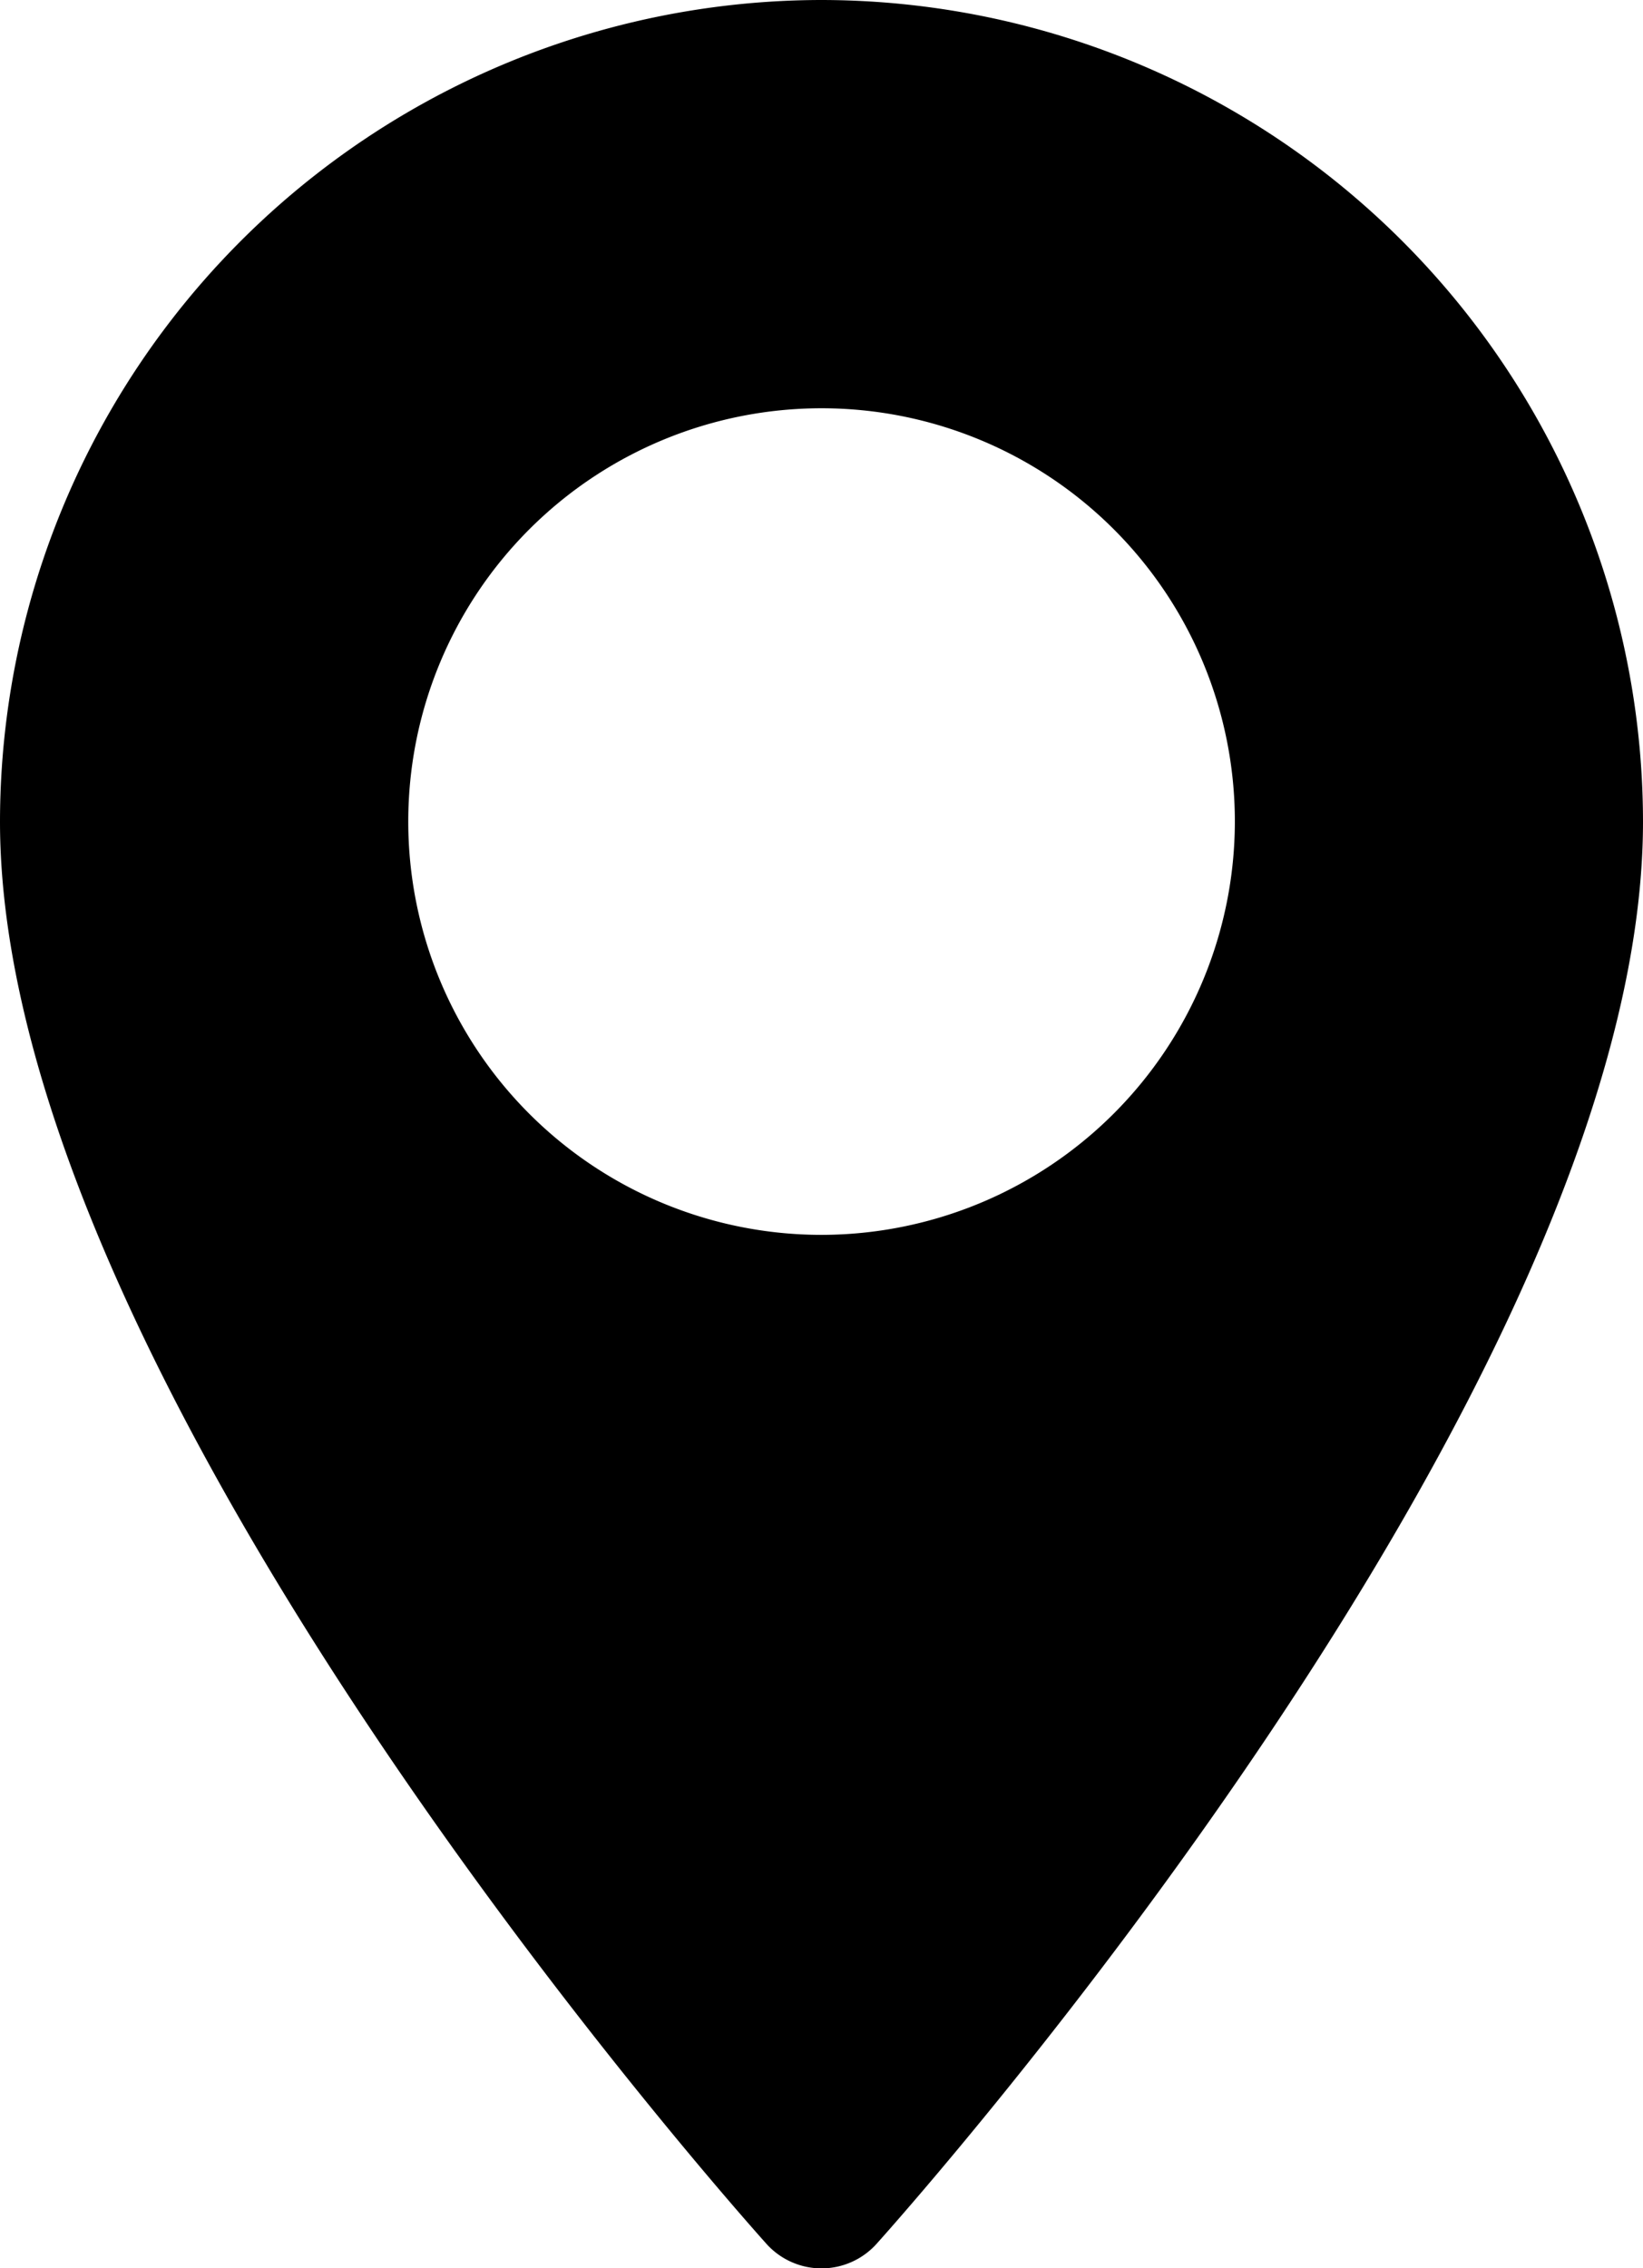 <svg xmlns="http://www.w3.org/2000/svg" width="13.027" height="17.985" viewBox="0 0 13.027 17.985">
  <g id="maps-and-flags" transform="translate(-70.573)">
    <g id="Group_11" data-name="Group 11" transform="translate(70.573)">
      <path id="Path_5" data-name="Path 5" d="M77.087,0a6.521,6.521,0,0,0-6.514,6.514c0,4.457,5.829,11,6.077,11.277a.587.587,0,0,0,.873,0c.248-.276,6.077-6.82,6.077-11.277A6.521,6.521,0,0,0,77.087,0Zm0,9.791a3.277,3.277,0,1,1,3.277-3.277A3.281,3.281,0,0,1,77.087,9.791Z" transform="translate(-70.573)"/>
    </g>
  </g>
</svg>
